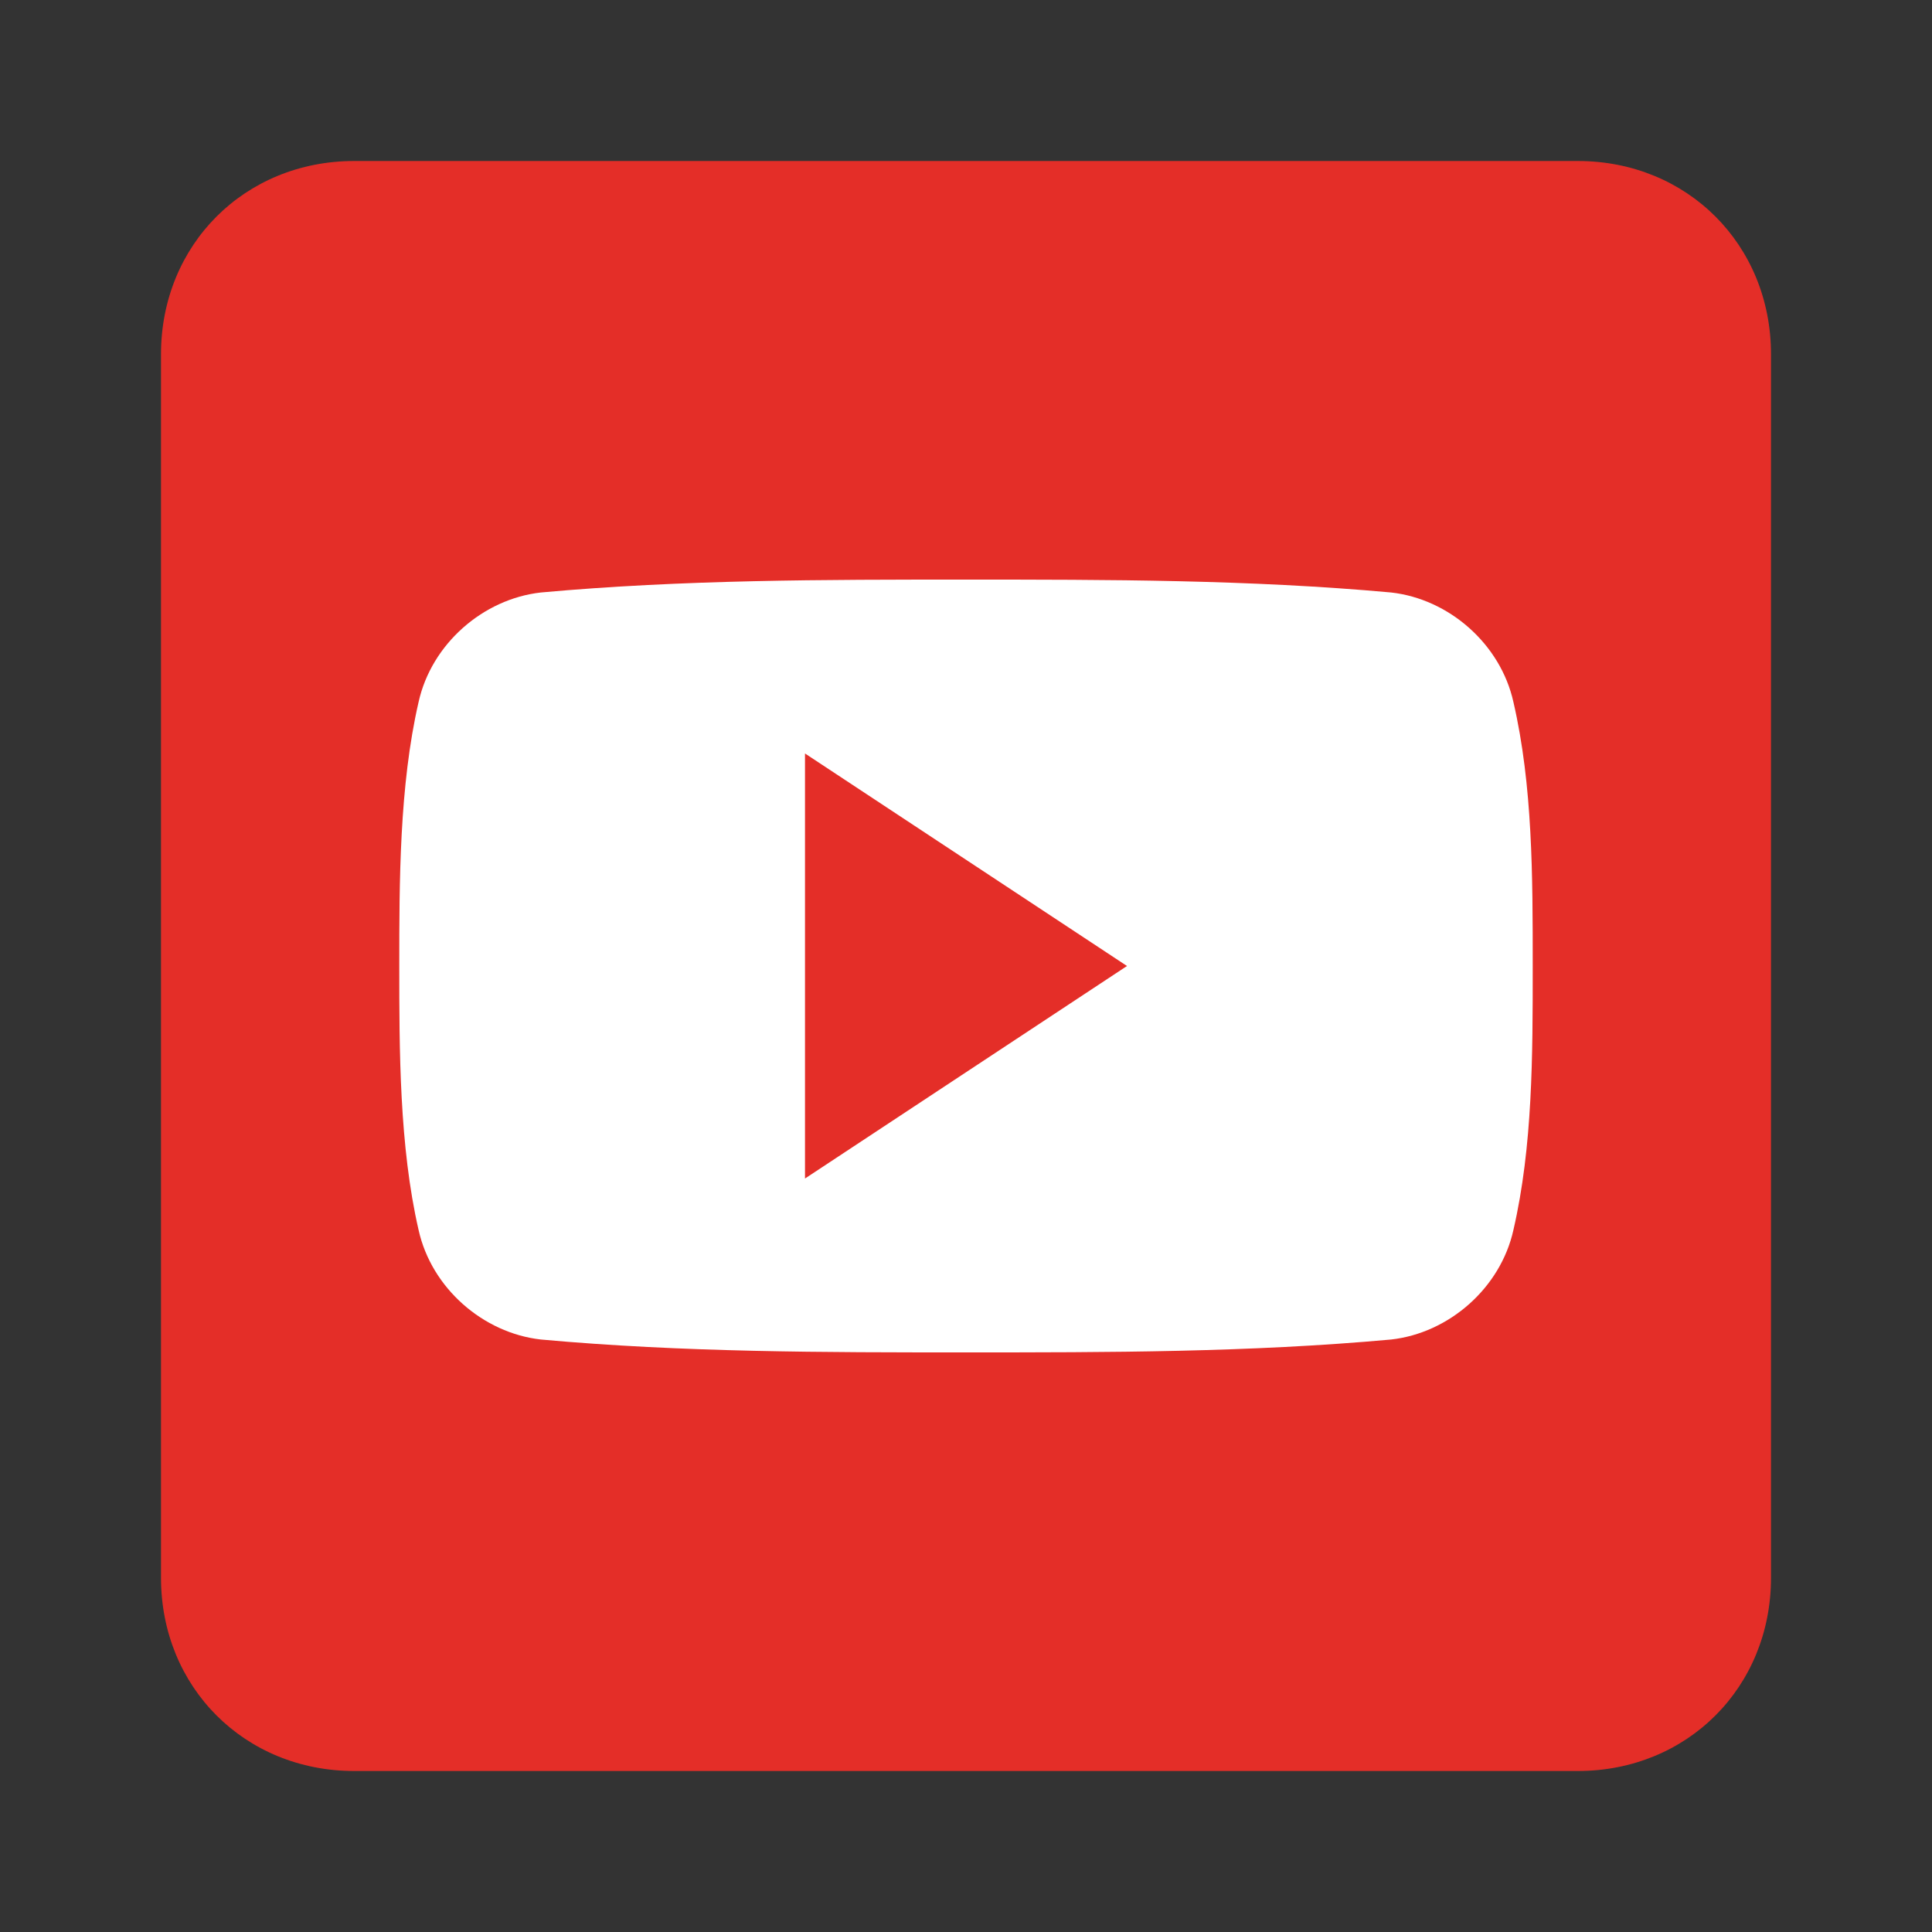 <?xml version="1.0" encoding="utf-8"?>
<!-- Generator: Adobe Illustrator 24.3.0, SVG Export Plug-In . SVG Version: 6.00 Build 0)  -->
<svg version="1.1" id="Layer_1" xmlns="http://www.w3.org/2000/svg" xmlns:xlink="http://www.w3.org/1999/xlink" x="0px" y="0px"
	 viewBox="0 0 30 30" style="enable-background:new 0 0 30 30;" xml:space="preserve">
<rect x="0" y="0" width="30" height="30" fill="#333333" stroke="none"/>
<style type="text/css">
	.st0{fill:#E42E28;}
	.st1{fill:#FFFFFF;}
	.st2{fill-rule:evenodd;clip-rule:evenodd;fill:none;}
</style>
<g>
	<path class="st0" d="M27.5,24.5c0,1.7-1.3,3-3,3h-19c-1.7,0-3-1.3-3-3v-19c0-1.7,1.3-3,3-3h19c1.7,0,3,1.3,3,3V24.5z"/>
	<path class="st1" d="M23.8,15c0,1.4,0,2.8-0.3,4.1c-0.2,0.9-1,1.6-1.9,1.7c-2.2,0.2-4.4,0.2-6.6,0.2c-2.2,0-4.4,0-6.6-0.2
		c-0.9-0.1-1.7-0.8-1.9-1.7c-0.3-1.3-0.3-2.8-0.3-4.1s0-2.8,0.3-4.1c0.2-0.9,1-1.6,1.9-1.7c2.2-0.2,4.4-0.2,6.6-0.2
		c2.2,0,4.4,0,6.6,0.2c0.9,0.1,1.7,0.8,1.9,1.7C23.8,12.2,23.8,13.6,23.8,15z"/>
	<polygon class="st0" points="12.5,11.7 12.5,18.3 17.5,15 	"/>
	<rect x="2.6" y="2.6" class="st2" width="24.7" height="24.8"/>
</g>
</svg>
